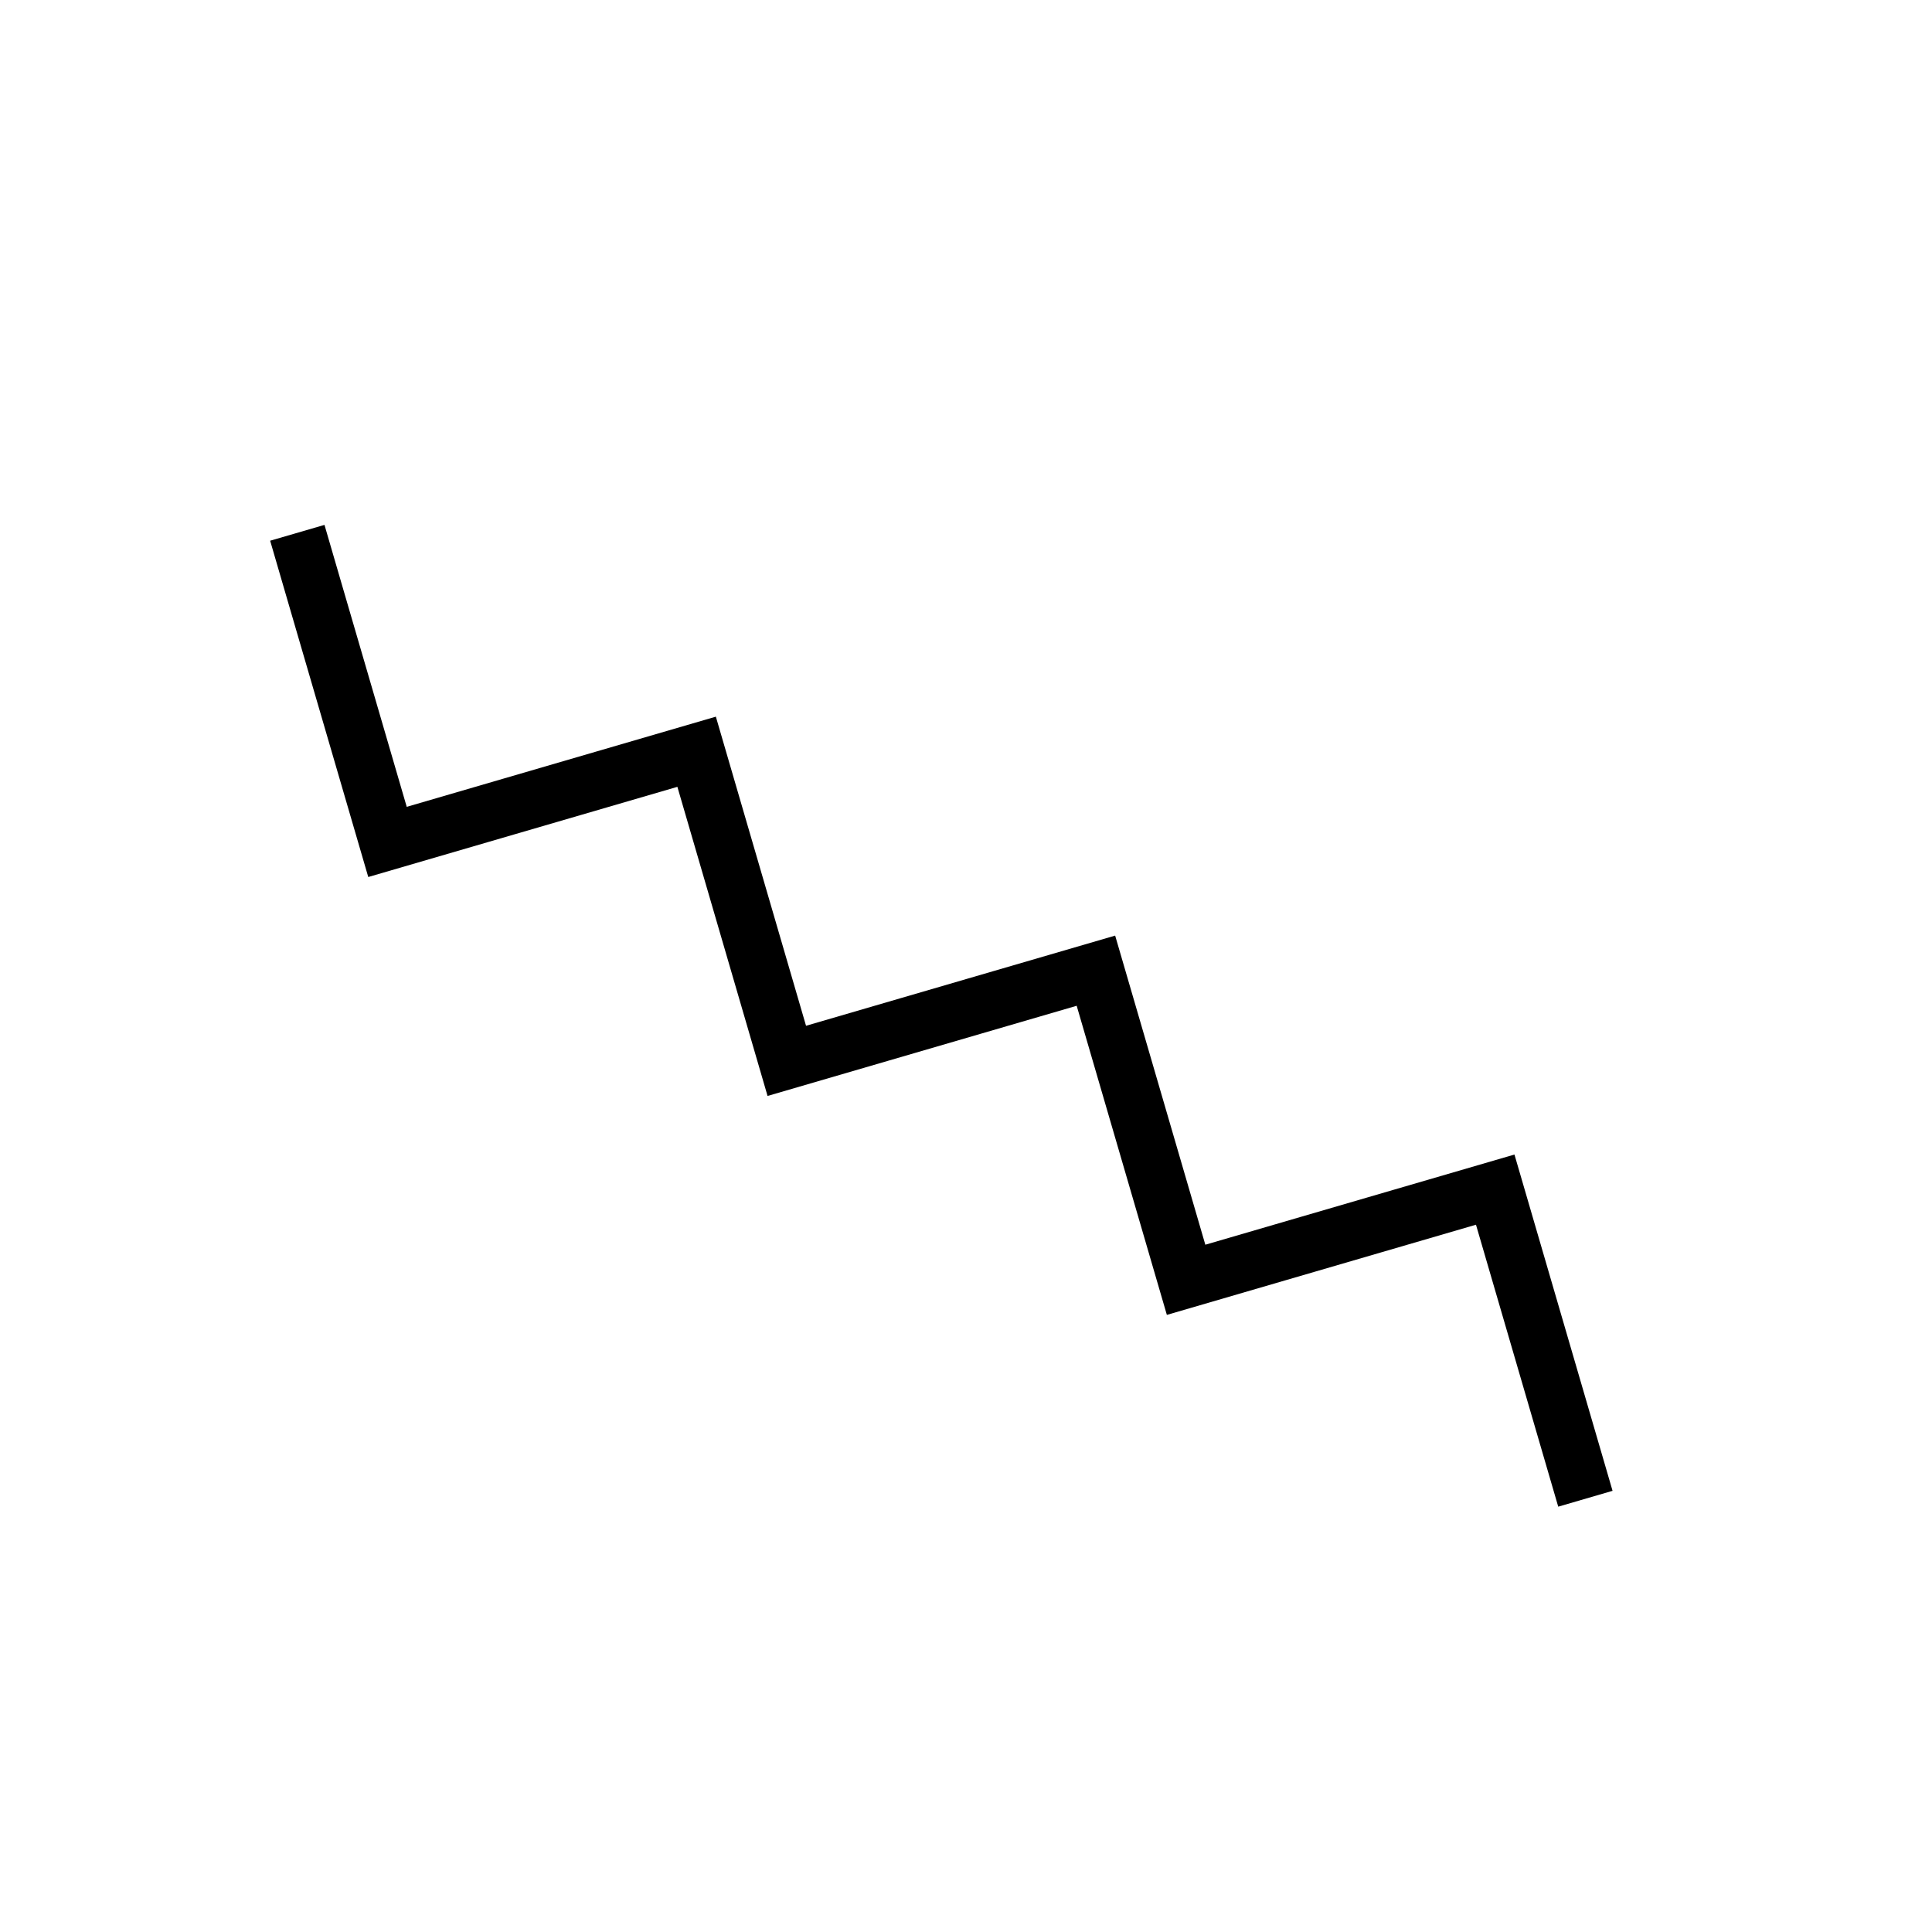 <?xml version="1.0" encoding="UTF-8" standalone="no"?>
<svg
   xmlns:dc="http://purl.org/dc/elements/1.1/"
   xmlns:cc="http://creativecommons.org/ns#"
   xmlns:rdf="http://www.w3.org/1999/02/22-rdf-syntax-ns#"
   xmlns:svg="http://www.w3.org/2000/svg"
   xmlns="http://www.w3.org/2000/svg"
   xmlns:sodipodi="http://sodipodi.sourceforge.net/DTD/sodipodi-0.dtd"
   xmlns:inkscape="http://www.inkscape.org/namespaces/inkscape"
   sodipodi:docname="icon.svg"
   inkscape:version="1.0beta1 (32d4812, 2019-09-19)"
   id="svg1569"
   version="1.1"
   viewBox="0 0 15.875 15.875"
   height="60"
   width="60">
  <defs
     id="defs1563" />
  <sodipodi:namedview
     inkscape:document-rotation="0"
     units="px"
     inkscape:window-maximized="0"
     inkscape:window-y="23"
     inkscape:window-x="0"
     inkscape:window-height="907"
     inkscape:window-width="1600"
     fit-margin-right="1.3877788e-16"
     fit-margin-bottom="1.3877788e-16"
     fit-margin-top="1.3877788e-16"
     fit-margin-left="1.3877788e-16"
     showgrid="false"
     inkscape:current-layer="layer1"
     inkscape:document-units="mm"
     inkscape:cy="101.24307"
     inkscape:cx="158.55282"
     inkscape:zoom="1.7935879"
     inkscape:pageshadow="2"
     inkscape:pageopacity="0.0"
     borderopacity="1.0"
     bordercolor="#666666"
     pagecolor="#ffffff"
     id="base">
    <inkscape:grid
       originy="-183.837"
       originx="-13.613"
       id="grid2114"
       type="xygrid" />
  </sodipodi:namedview>
  <g
     transform="translate(-13.613,-97.288)"
     id="layer1"
     inkscape:groupmode="layer"
     inkscape:label="Layer 1">
    <path
       inkscape:connector-curvature="0"
       id="path2800"
       d="m 26.64,109.603 -0.741,-2.54 -2.54,0.741 -0.741,-2.54 -2.54,0.741 -0.741,-2.54 -2.54,0.741 -0.593,-2.032 -0.148,-0.508"
       style="fill:none;stroke:#000000;stroke-width:0.465;stroke-linecap:butt;stroke-linejoin:miter;stroke-miterlimit:4;stroke-dasharray:none;stroke-opacity:1" />
  </g>
</svg>
